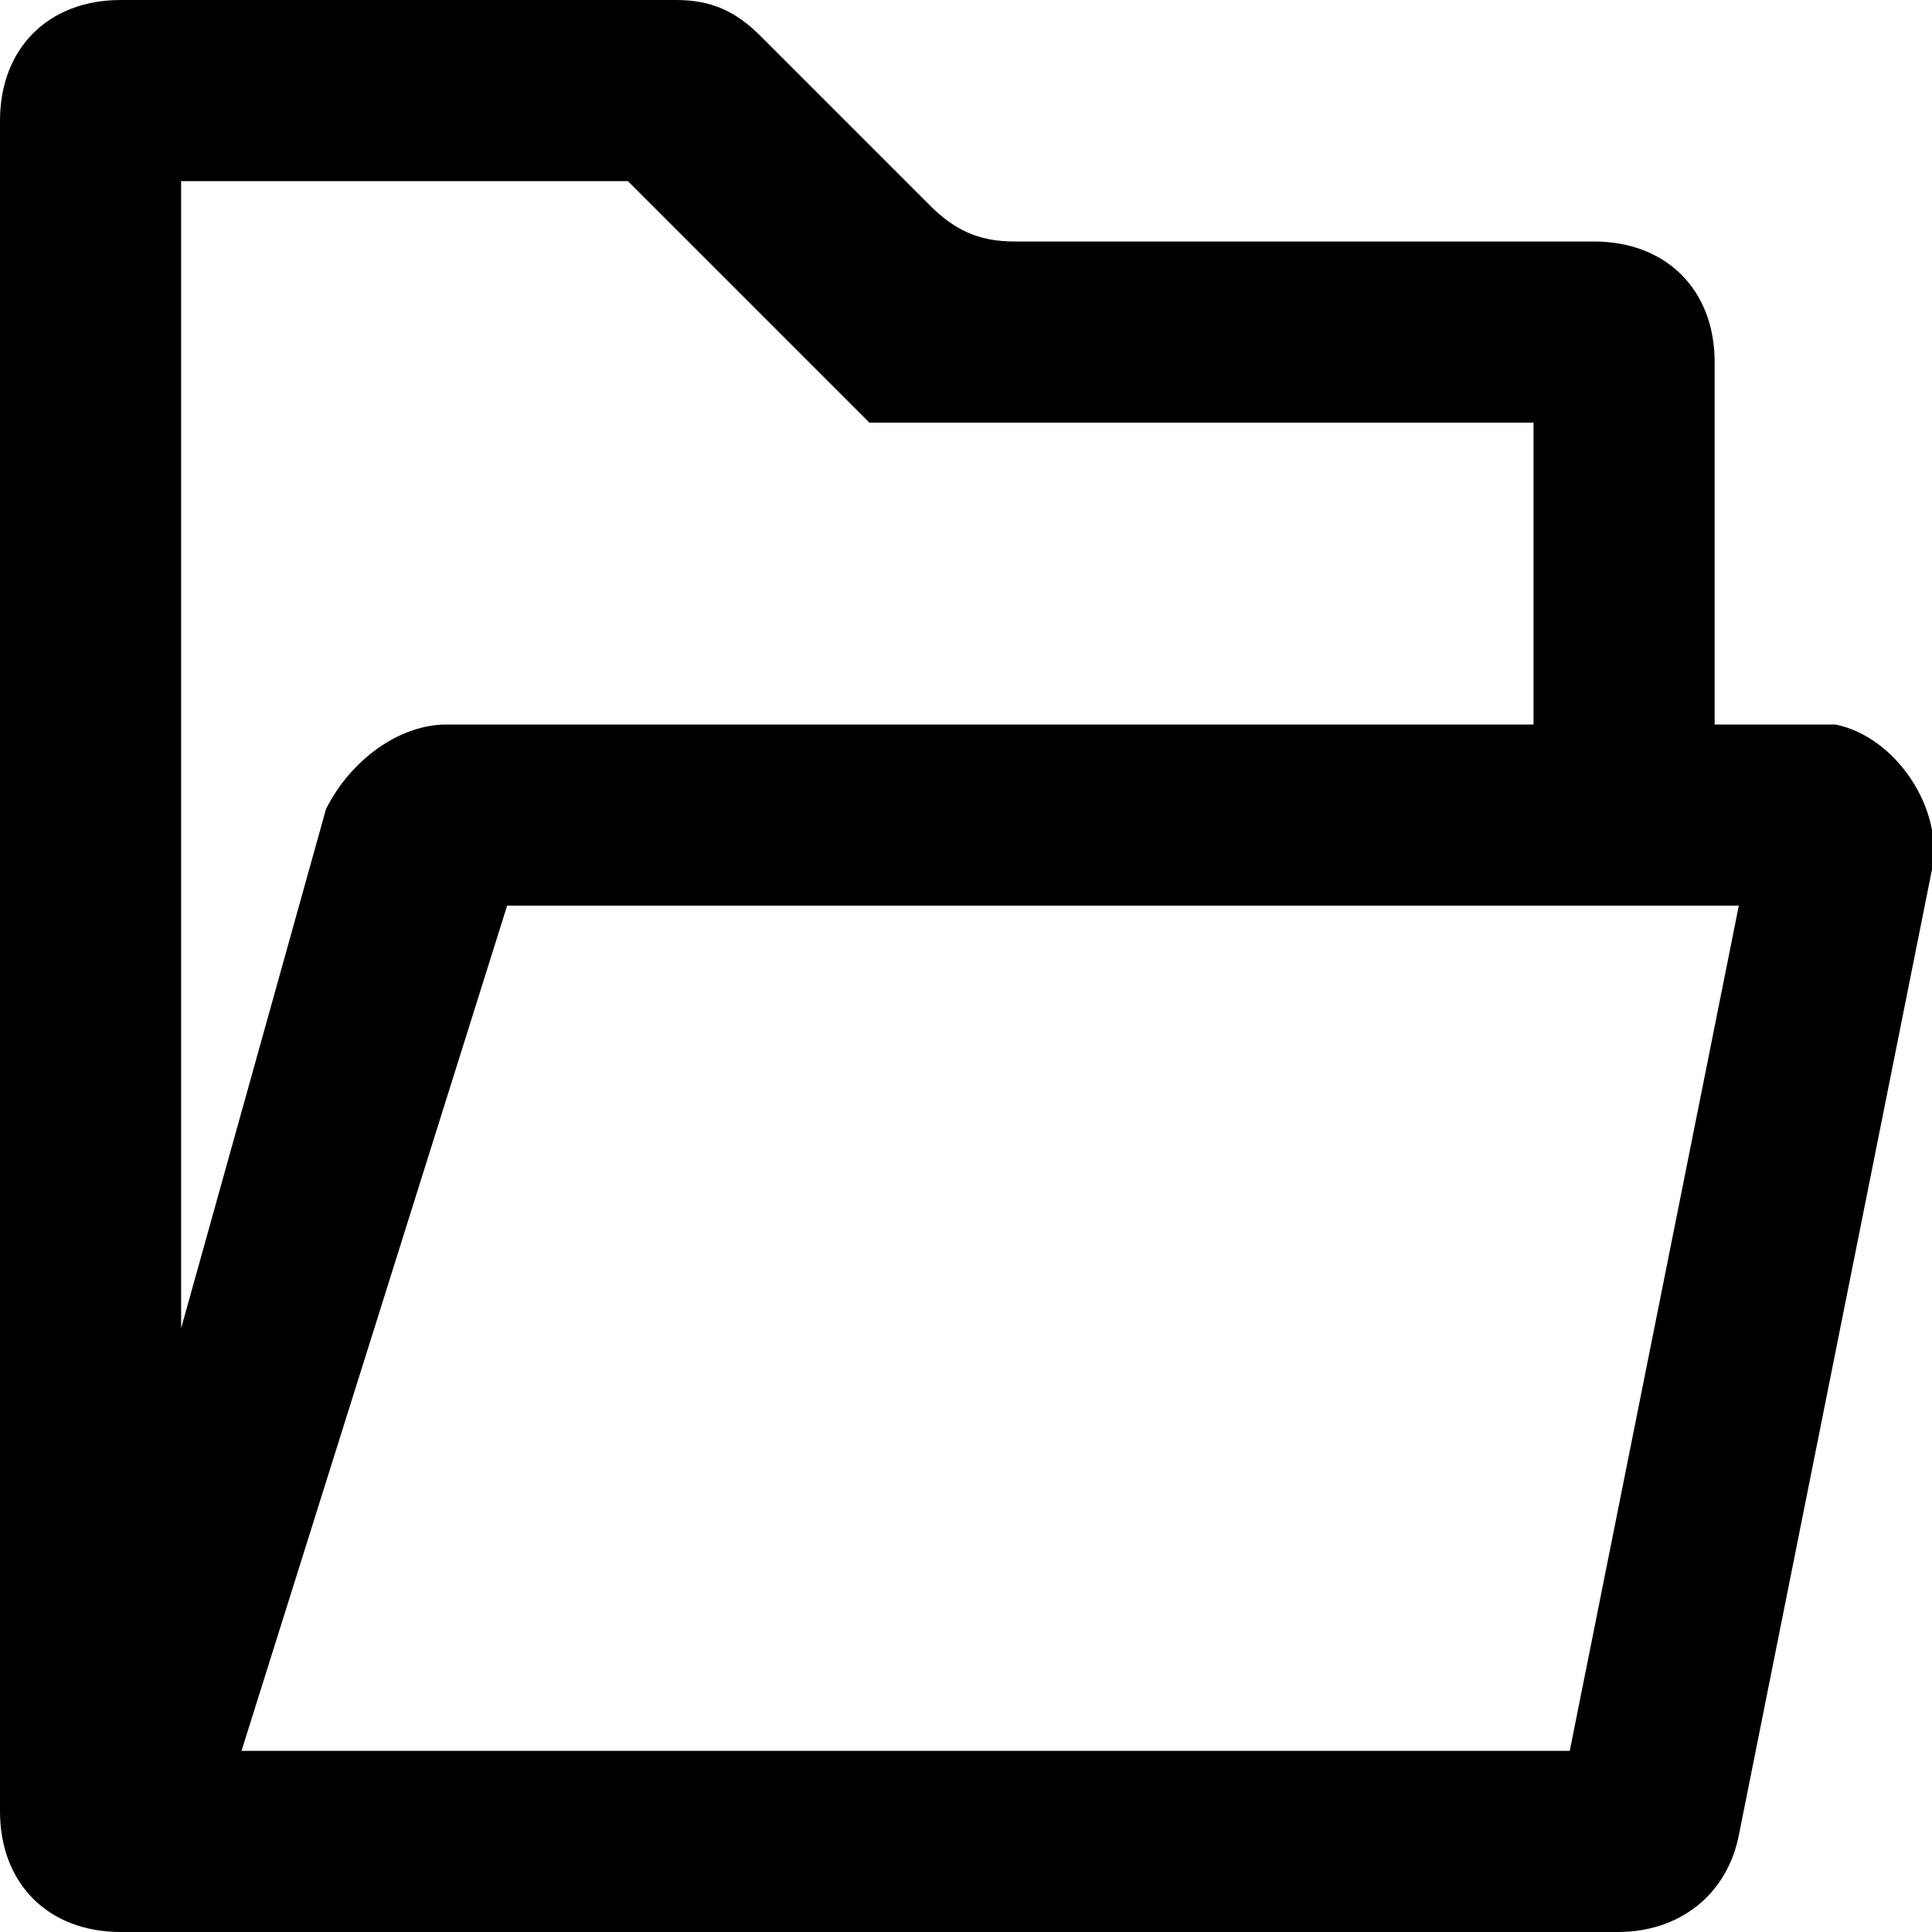 <svg version="1.1" id="fold-wold" xmlns="http://www.w3.org/2000/svg" xmlns:xlink="http://www.w3.org/1999/xlink" x="0px" y="0px" viewBox="0 0 16 16" style="enable-background:new 0 0 16 16;" xml:space="preserve" width="132px" height="132px">
<style type="text/css">
	.st0{fill:currentcolor;}
</style>
<path id="path-1_1_" class="st0" d="M14.2,6V3c0-0.6-0.4-1-1-1H8.4C8.1,2,7.9,1.9,7.7,1.7L6.3,0.3C6.1,0.1,5.9,0,5.6,0H1&#10;&#9;C0.4,0,0,0.4,0,1v14c0,0.6,0.4,1,1,1h12.4c0.5,0,0.9-0.3,1-0.8l1.6-8c0.1-0.5-0.3-1.1-0.8-1.2c-0.1,0-0.1,0-0.2,0H14.2z M1.5,11V1.5&#10;&#9;h3.7l1.4,1.4l0.6,0.6h5.5V6h-9c-0.4,0-0.8,0.3-1,0.7L1.5,11z M13,14.5H2l2.2-7h10.2L13,14.5z"/>
</svg>
